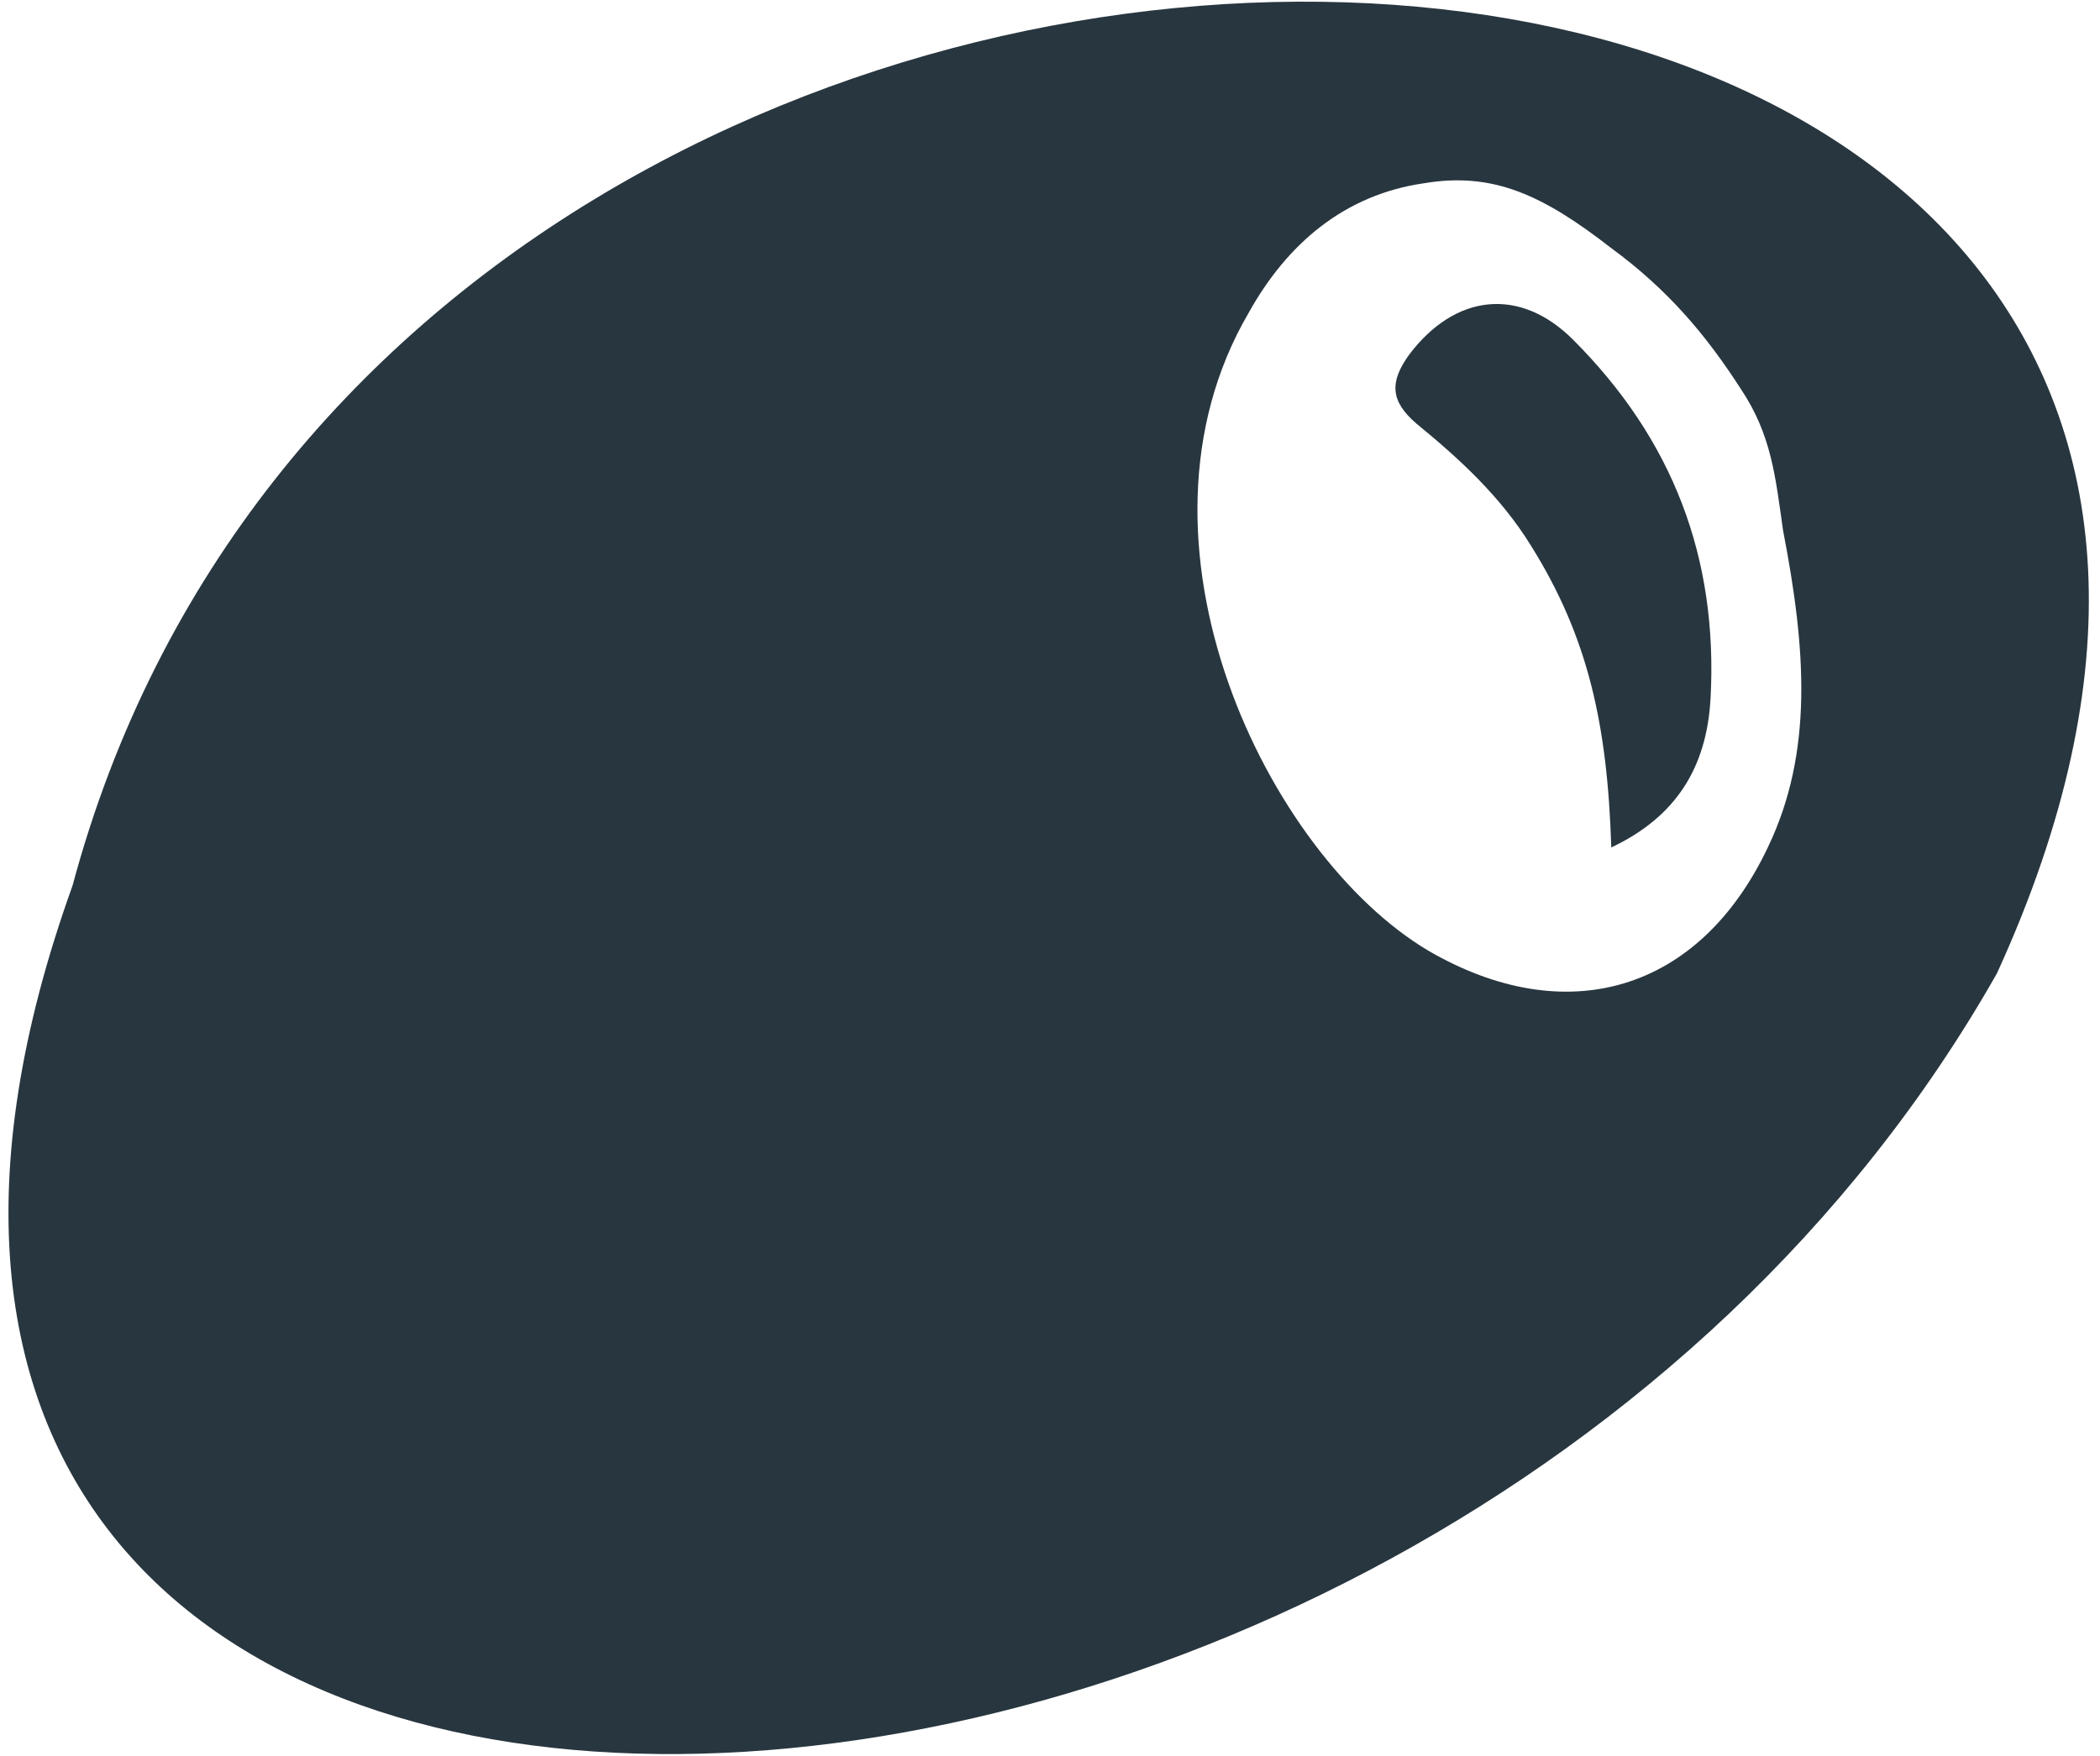 <?xml version="1.0" encoding="utf-8"?>
<!-- Generator: Adobe Illustrator 23.0.2, SVG Export Plug-In . SVG Version: 6.00 Build 0)  -->
<svg version="1.1" id="Layer_1" xmlns="http://www.w3.org/2000/svg" xmlns:xlink="http://www.w3.org/1999/xlink" x="0px" y="0px"
	 viewBox="0 0 55 46" style="enable-background:new 0 0 55 46;" xml:space="preserve">
<style type="text/css">
	.st0{fill:#28363F;}
</style>
<g>
	<path class="st0" d="M42.2,22.2c1.7-0.8,2.5-2.1,2.6-3.9c0.2-3.7-1-6.8-3.6-9.4c-1.4-1.4-3.1-1.2-4.3,0.4c-0.5,0.7-0.5,1.2,0.2,1.8
		c1.1,0.9,2.2,1.9,3,3.2C41.6,16.7,42.1,19,42.2,22.2L42.2,22.2z"/>
	<path class="st0" d="M1.9,23.2c-11,30.6,35.1,29.3,50.4,2.3C66.9-6.4,10.7-9.6,1.9,23.2z M46.3,22.2C44.5,26,41,27,37.4,24.9
		c-4.2-2.5-8.2-10.7-4.7-16.7c1-1.8,2.5-3.1,4.6-3.4c1.8-0.3,3.1,0.3,4.9,1.7c1.5,1.1,2.5,2.3,3.4,3.7c0.8,1.2,0.9,2.3,1.1,3.7
		C47.3,17,47.5,19.7,46.3,22.2L46.3,22.2z"/>
</g>
</svg>
